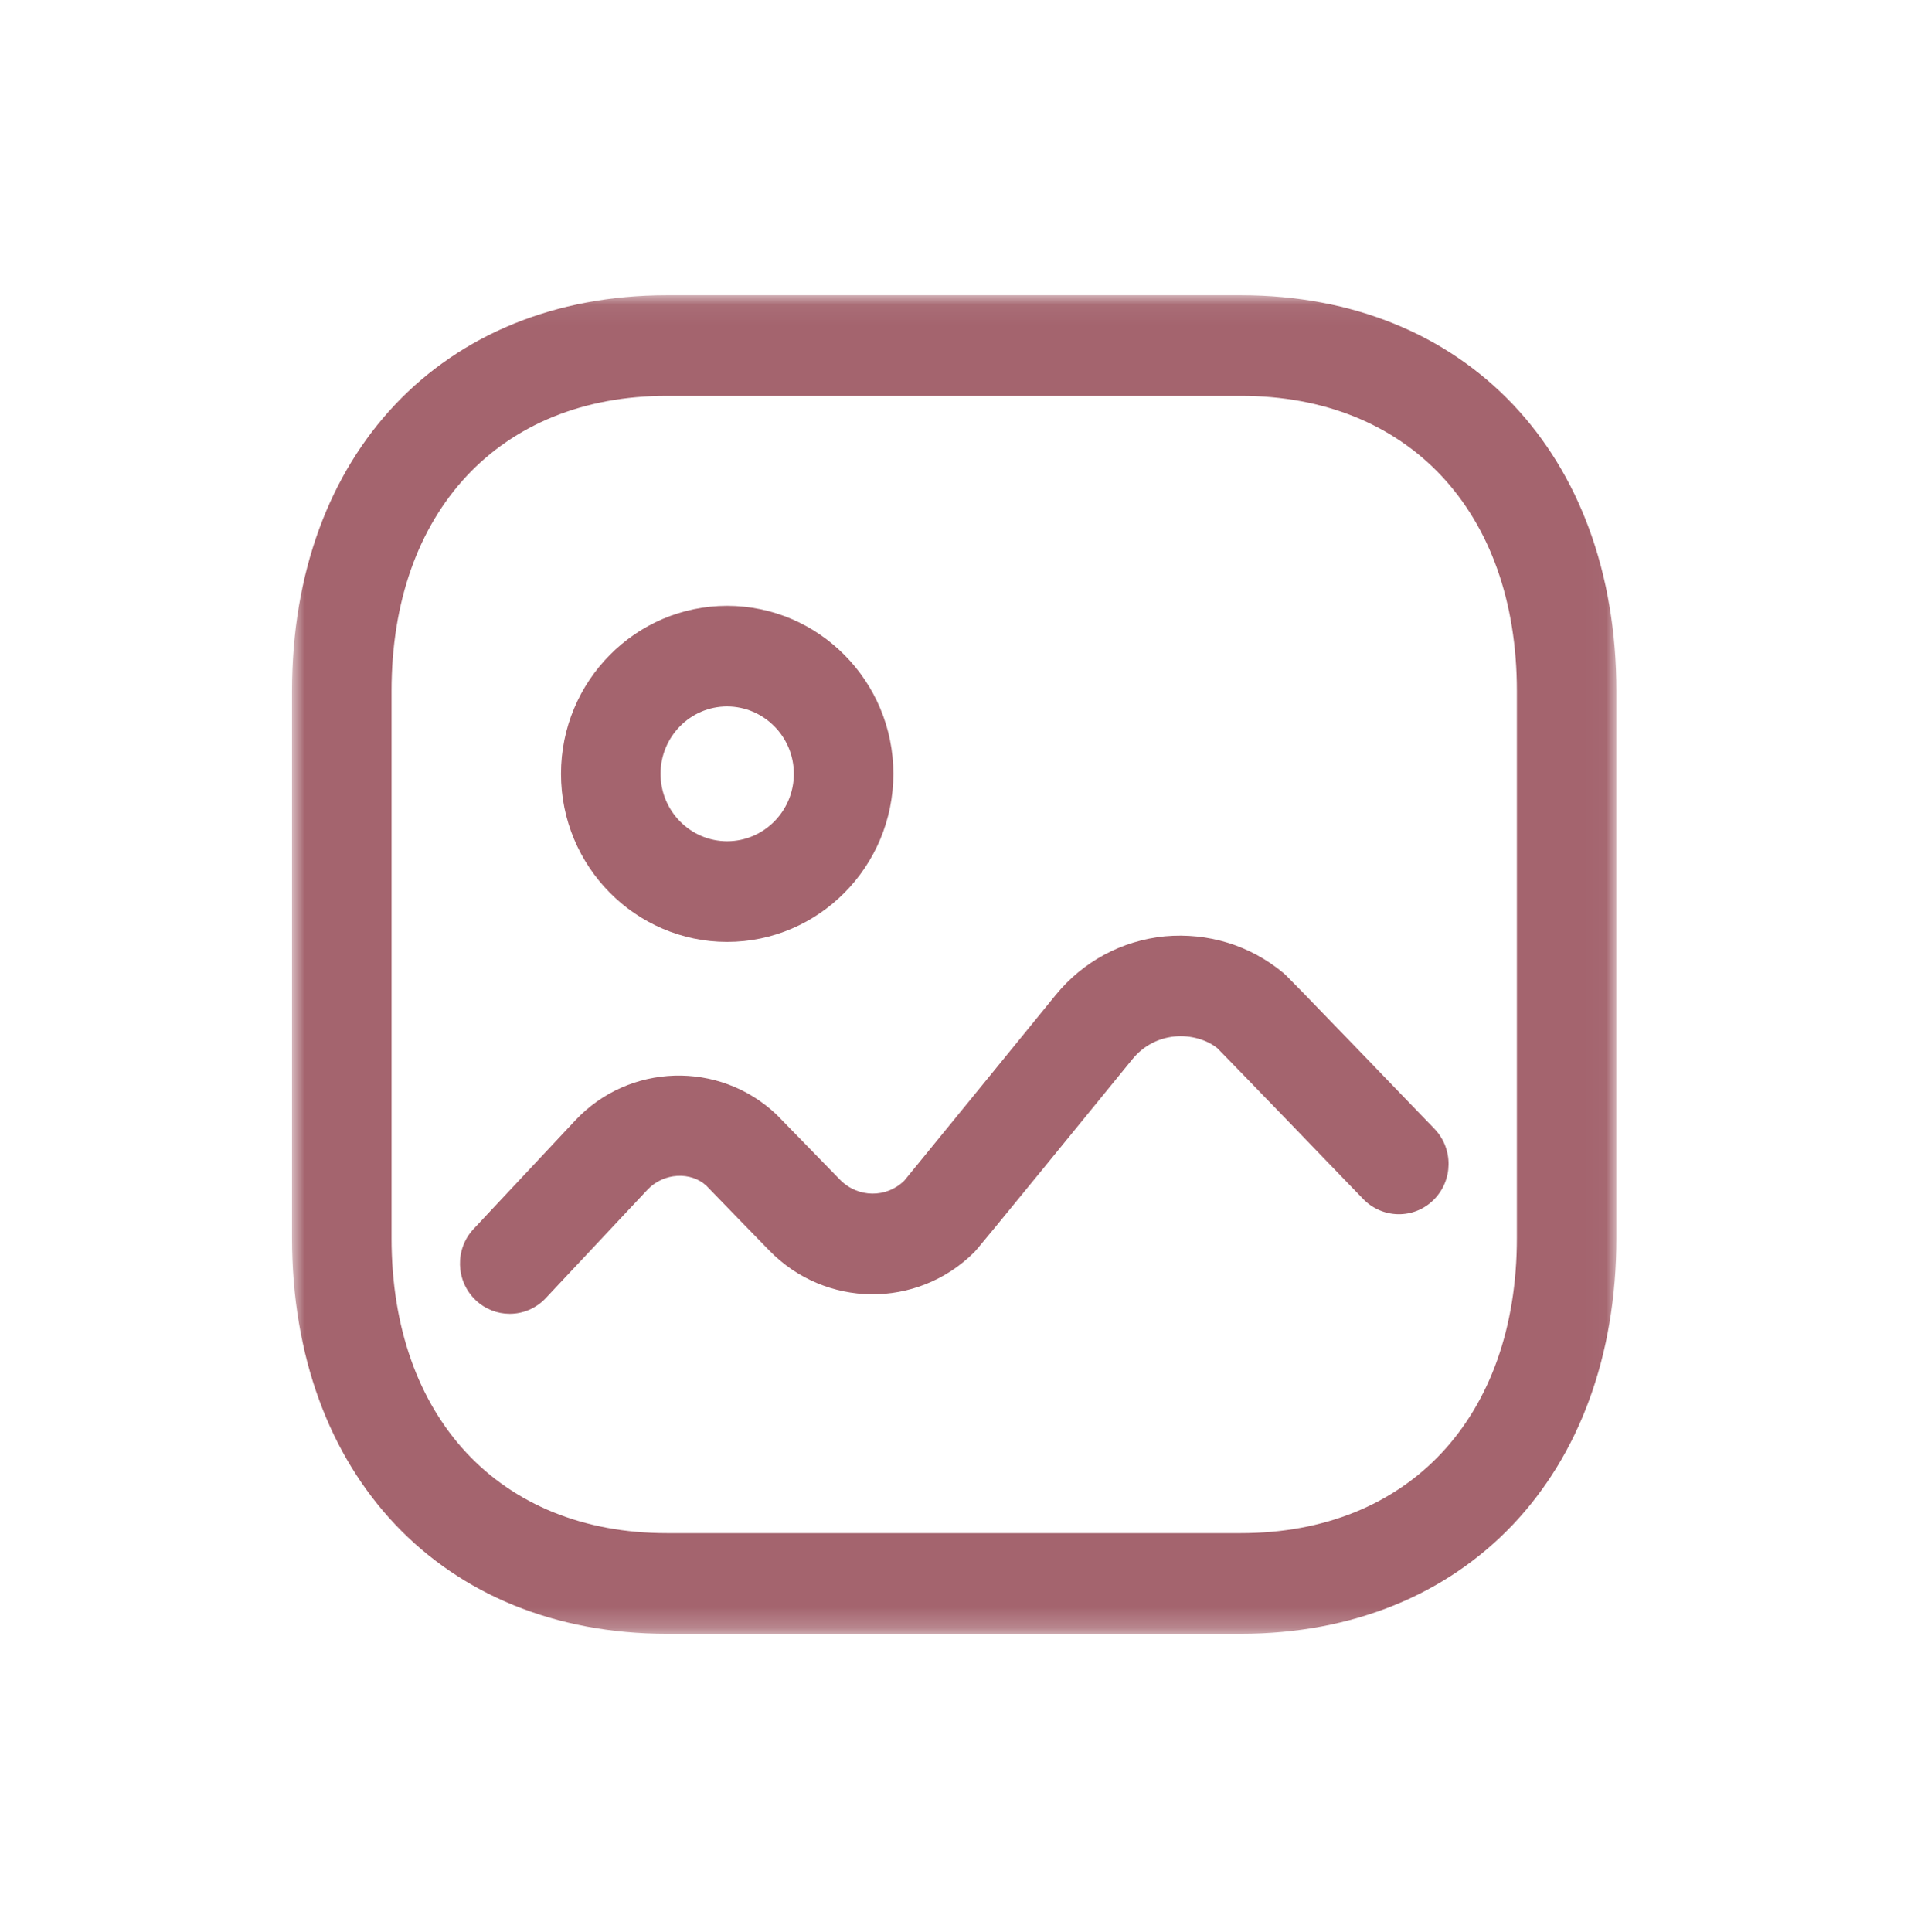 <svg width="91" height="92" viewBox="0 0 91 92" fill="none" xmlns="http://www.w3.org/2000/svg">
<mask id="mask0" mask-type="alpha" maskUnits="userSpaceOnUse" x="13" y="14" width="64" height="64">
<path fill-rule="evenodd" clip-rule="evenodd" d="M13.904 14.057H76.971V77.785H13.904V14.057Z" fill="white"/>
</mask>
<g mask="url(#mask0)">
<path fill-rule="evenodd" clip-rule="evenodd" d="M31.757 18.847C23.791 18.847 18.644 24.364 18.644 32.9V58.941C18.644 67.48 23.791 72.993 31.757 72.993H59.088C67.073 72.993 72.233 67.48 72.233 58.941V32.9C72.233 24.364 67.073 18.847 59.088 18.847H31.757ZM59.088 77.785H31.757C21.077 77.785 13.904 70.211 13.904 58.941V32.9C13.904 21.63 21.077 14.056 31.757 14.056H59.088C69.784 14.056 76.972 21.63 76.972 32.9V58.941C76.972 70.211 69.784 77.785 59.088 77.785V77.785Z" fill="#A4646E"/>
</g>
<path fill-rule="evenodd" clip-rule="evenodd" d="M24.272 62.55C23.684 62.55 23.1 62.332 22.642 61.892C21.691 60.984 21.653 59.464 22.553 58.509L27.381 53.356C29.938 50.612 34.251 50.478 36.977 53.065L40.004 56.17C40.848 57.033 42.219 57.049 43.066 56.205C43.385 55.825 50.267 47.376 50.267 47.376C51.575 45.772 53.421 44.782 55.471 44.578C57.525 44.396 59.519 44.999 61.108 46.319C61.244 46.43 61.367 46.539 68.306 53.742C69.219 54.688 69.203 56.205 68.265 57.129C67.33 58.058 65.826 58.029 64.912 57.084C64.912 57.084 58.438 50.366 57.977 49.912C57.487 49.507 56.7 49.27 55.926 49.347C55.139 49.427 54.432 49.807 53.929 50.423C46.586 59.429 46.498 59.515 46.378 59.633C43.666 62.323 39.29 62.278 36.627 59.531C36.627 59.531 33.688 56.515 33.638 56.455C32.908 55.771 31.606 55.816 30.825 56.65L25.991 61.802C25.523 62.3 24.898 62.55 24.272 62.55V62.55Z" fill="#A4646E"/>
<path fill-rule="evenodd" clip-rule="evenodd" d="M34.623 33.634C32.876 33.634 31.454 35.072 31.454 36.842C31.454 38.611 32.876 40.052 34.626 40.052C36.377 40.052 37.802 38.611 37.802 36.842C37.802 35.075 36.377 33.638 34.623 33.634M34.626 44.844C30.263 44.844 26.714 41.253 26.714 36.842C26.714 32.43 30.263 28.843 34.626 28.843C38.993 28.846 42.541 32.437 42.541 36.842C42.541 41.253 38.99 44.844 34.626 44.844" fill="#A4646E"/>
</svg>
